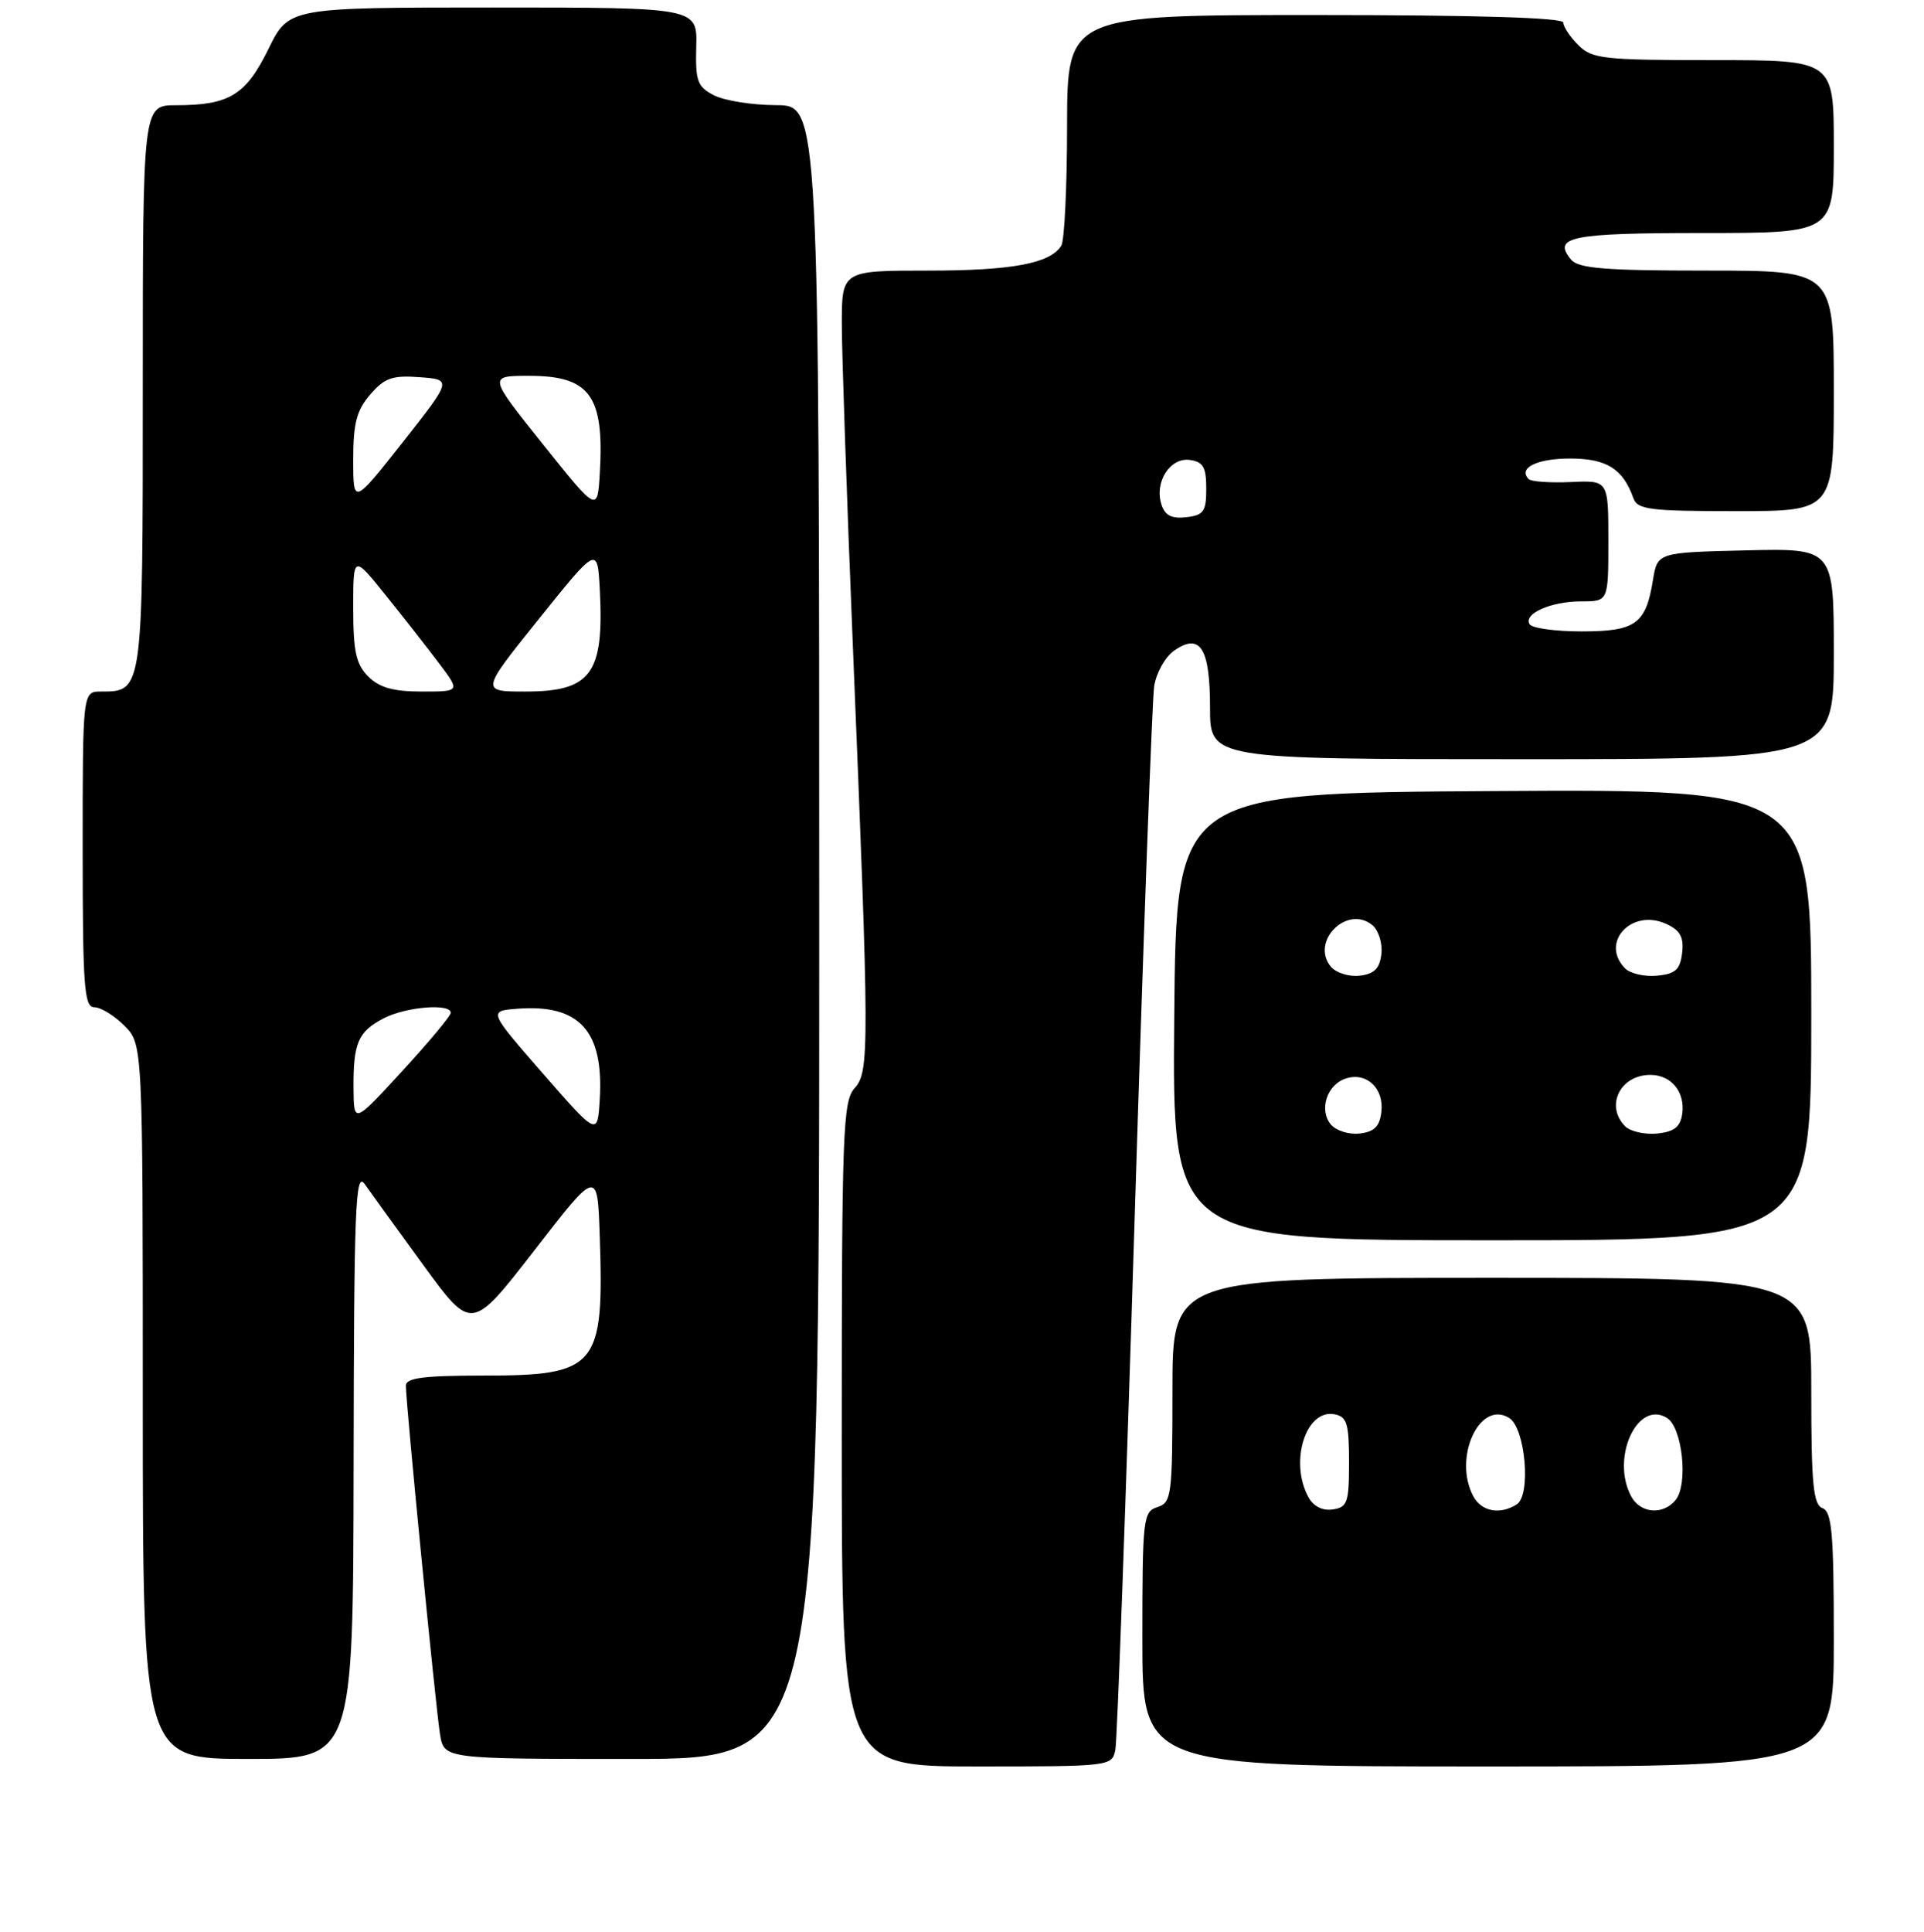 <?xml version="1.0" encoding="UTF-8" standalone="no"?>
<!DOCTYPE svg PUBLIC "-//W3C//DTD SVG 1.1//EN" "http://www.w3.org/Graphics/SVG/1.1/DTD/svg11.dtd" >
<svg xmlns="http://www.w3.org/2000/svg" xmlns:xlink="http://www.w3.org/1999/xlink" version="1.1" viewBox="0 0 256 257">
 <g >
 <path fill="currentColor"
d=" M 148.41 232.75 C 148.65 231.51 149.80 199.90 150.96 162.50 C 152.12 125.10 153.30 93.05 153.57 91.28 C 153.85 89.51 155.04 87.38 156.22 86.56 C 159.69 84.13 161.00 86.21 161.00 94.12 C 161.00 101.00 161.00 101.00 202.50 101.00 C 244.00 101.00 244.00 101.00 244.00 86.97 C 244.00 72.94 244.00 72.94 232.27 73.22 C 220.53 73.50 220.53 73.50 219.93 77.20 C 218.99 83.02 217.62 84.00 210.44 84.00 C 206.96 84.00 203.85 83.57 203.53 83.05 C 202.66 81.64 206.37 80.00 210.43 80.00 C 214.00 80.00 214.00 80.00 214.00 71.95 C 214.00 63.90 214.00 63.90 209.01 64.13 C 206.27 64.25 203.75 64.08 203.41 63.74 C 201.94 62.27 204.49 61.00 208.90 61.00 C 213.76 61.00 215.94 62.36 217.32 66.25 C 217.86 67.80 219.46 68.00 230.97 68.00 C 244.00 68.00 244.00 68.00 244.00 52.00 C 244.00 36.00 244.00 36.00 227.12 36.00 C 213.57 36.00 210.01 35.71 209.04 34.54 C 206.51 31.50 208.98 31.00 226.56 31.00 C 244.00 31.00 244.00 31.00 244.00 19.50 C 244.00 8.00 244.00 8.00 228.00 8.00 C 213.33 8.00 211.83 7.83 210.00 6.00 C 208.90 4.90 208.00 3.55 208.00 3.00 C 208.00 2.35 196.33 2.00 175.00 2.00 C 142.00 2.00 142.00 2.00 141.98 16.75 C 141.98 24.86 141.63 32.03 141.21 32.69 C 139.71 35.06 134.65 36.00 123.43 36.00 C 112.00 36.00 112.00 36.00 112.01 43.25 C 112.02 47.24 112.68 66.47 113.48 86.00 C 115.69 139.68 115.70 142.57 113.70 144.78 C 112.15 146.49 112.00 150.68 112.00 190.83 C 112.00 235.00 112.00 235.00 129.98 235.00 C 147.83 235.00 147.97 234.98 148.41 232.75 Z  M 244.00 218.11 C 244.00 204.01 243.75 201.12 242.50 200.64 C 241.26 200.16 241.00 197.47 241.00 185.03 C 241.00 170.00 241.00 170.00 198.50 170.00 C 156.00 170.00 156.00 170.00 156.00 184.93 C 156.00 198.99 155.88 199.90 154.00 200.50 C 152.10 201.10 152.00 202.01 152.00 218.07 C 152.00 235.00 152.00 235.00 198.00 235.00 C 244.00 235.00 244.00 235.00 244.00 218.11 Z  M 47.05 194.75 C 47.10 160.76 47.29 155.77 48.51 157.50 C 49.28 158.60 52.80 163.47 56.33 168.31 C 62.75 177.12 62.75 177.12 71.13 166.31 C 79.50 155.50 79.50 155.50 79.80 164.50 C 80.39 181.89 79.45 183.00 64.28 183.00 C 56.35 183.00 54.00 183.31 54.00 184.34 C 54.00 186.66 57.99 227.34 58.55 230.75 C 59.09 234.00 59.09 234.00 84.05 234.00 C 109.00 234.00 109.00 234.00 109.00 124.00 C 109.00 14.00 109.00 14.00 103.25 13.99 C 100.09 13.98 96.38 13.39 95.00 12.68 C 92.79 11.54 92.52 10.80 92.64 6.20 C 92.78 1.00 92.78 1.00 65.60 1.00 C 38.42 1.00 38.42 1.00 35.71 6.53 C 32.70 12.66 30.50 14.00 23.43 14.00 C 19.00 14.00 19.00 14.00 19.00 51.43 C 19.00 92.14 19.02 92.00 13.43 92.00 C 11.00 92.00 11.00 92.00 11.00 113.00 C 11.00 131.27 11.20 134.00 12.55 134.00 C 13.40 134.00 15.20 135.10 16.55 136.45 C 19.00 138.91 19.00 138.91 19.00 186.45 C 19.00 234.00 19.00 234.00 33.00 234.00 C 47.00 234.00 47.00 234.00 47.05 194.75 Z  M 241.00 134.99 C 241.00 104.98 241.00 104.98 198.75 105.24 C 156.50 105.50 156.50 105.50 156.24 135.25 C 155.97 165.00 155.97 165.00 198.49 165.00 C 241.00 165.00 241.00 165.00 241.00 134.99 Z  M 154.53 67.10 C 153.58 64.12 155.70 60.82 158.32 61.19 C 160.09 61.44 160.50 62.16 160.50 65.00 C 160.50 68.05 160.16 68.54 157.84 68.81 C 155.88 69.03 155.00 68.58 154.53 67.10 Z  M 174.07 199.13 C 171.54 194.41 173.77 187.42 177.57 188.15 C 179.22 188.47 179.50 189.39 179.50 194.51 C 179.50 199.91 179.28 200.53 177.32 200.81 C 175.94 201.01 174.74 200.39 174.07 199.13 Z  M 196.04 199.07 C 193.30 193.96 196.87 186.18 200.81 188.64 C 202.97 190.00 203.75 198.91 201.81 200.14 C 199.59 201.55 197.12 201.09 196.04 199.07 Z  M 217.04 199.07 C 214.30 193.96 217.87 186.18 221.81 188.64 C 223.87 189.93 224.65 197.51 222.94 199.57 C 221.26 201.60 218.25 201.34 217.04 199.07 Z  M 72.24 142.82 C 64.99 134.50 64.99 134.50 68.80 134.20 C 77.08 133.55 80.35 137.13 79.80 146.25 C 79.50 151.13 79.50 151.13 72.24 142.82 Z  M 47.04 144.83 C 46.99 138.76 47.65 137.23 51.07 135.46 C 54.03 133.93 60.02 133.45 59.97 134.75 C 59.96 135.16 57.05 138.65 53.51 142.50 C 47.08 149.50 47.08 149.50 47.04 144.83 Z  M 49.00 90.00 C 47.38 88.38 47.00 86.67 47.00 80.91 C 47.00 73.82 47.00 73.82 51.30 79.16 C 53.67 82.10 56.87 86.19 58.42 88.25 C 61.24 92.00 61.24 92.00 56.12 92.00 C 52.33 92.00 50.48 91.48 49.00 90.00 Z  M 71.72 82.32 C 79.50 72.63 79.50 72.63 79.81 78.52 C 80.38 89.64 78.65 92.00 69.90 92.00 C 63.94 92.00 63.94 92.00 71.72 82.32 Z  M 72.23 59.09 C 64.96 50.00 64.96 50.00 70.41 50.00 C 78.48 50.00 80.41 52.64 79.81 62.90 C 79.50 68.18 79.50 68.18 72.23 59.09 Z  M 47.00 61.14 C 47.00 56.32 47.45 54.58 49.26 52.49 C 51.16 50.28 52.20 49.91 55.84 50.18 C 60.15 50.50 60.15 50.50 53.58 58.84 C 47.00 67.17 47.00 67.17 47.00 61.14 Z  M 177.08 149.60 C 175.46 147.64 176.56 144.27 179.10 143.47 C 181.84 142.60 184.16 144.80 183.80 147.91 C 183.58 149.85 182.85 150.58 180.91 150.80 C 179.49 150.97 177.77 150.42 177.08 149.60 Z  M 216.25 149.85 C 213.54 147.14 215.56 143.00 219.58 143.00 C 222.38 143.00 224.24 145.27 223.83 148.19 C 223.58 149.93 222.76 150.57 220.50 150.80 C 218.84 150.96 216.93 150.53 216.25 149.85 Z  M 177.08 128.60 C 174.31 125.25 179.25 120.31 182.60 123.08 C 183.42 123.77 183.97 125.49 183.80 126.91 C 183.58 128.85 182.85 129.58 180.91 129.80 C 179.49 129.97 177.77 129.42 177.08 128.60 Z  M 216.25 128.85 C 212.83 125.43 217.07 120.80 221.69 122.91 C 223.56 123.76 224.06 124.66 223.82 126.76 C 223.56 128.99 222.94 129.56 220.50 129.80 C 218.84 129.96 216.93 129.53 216.25 128.85 Z "/>
</g>
</svg>